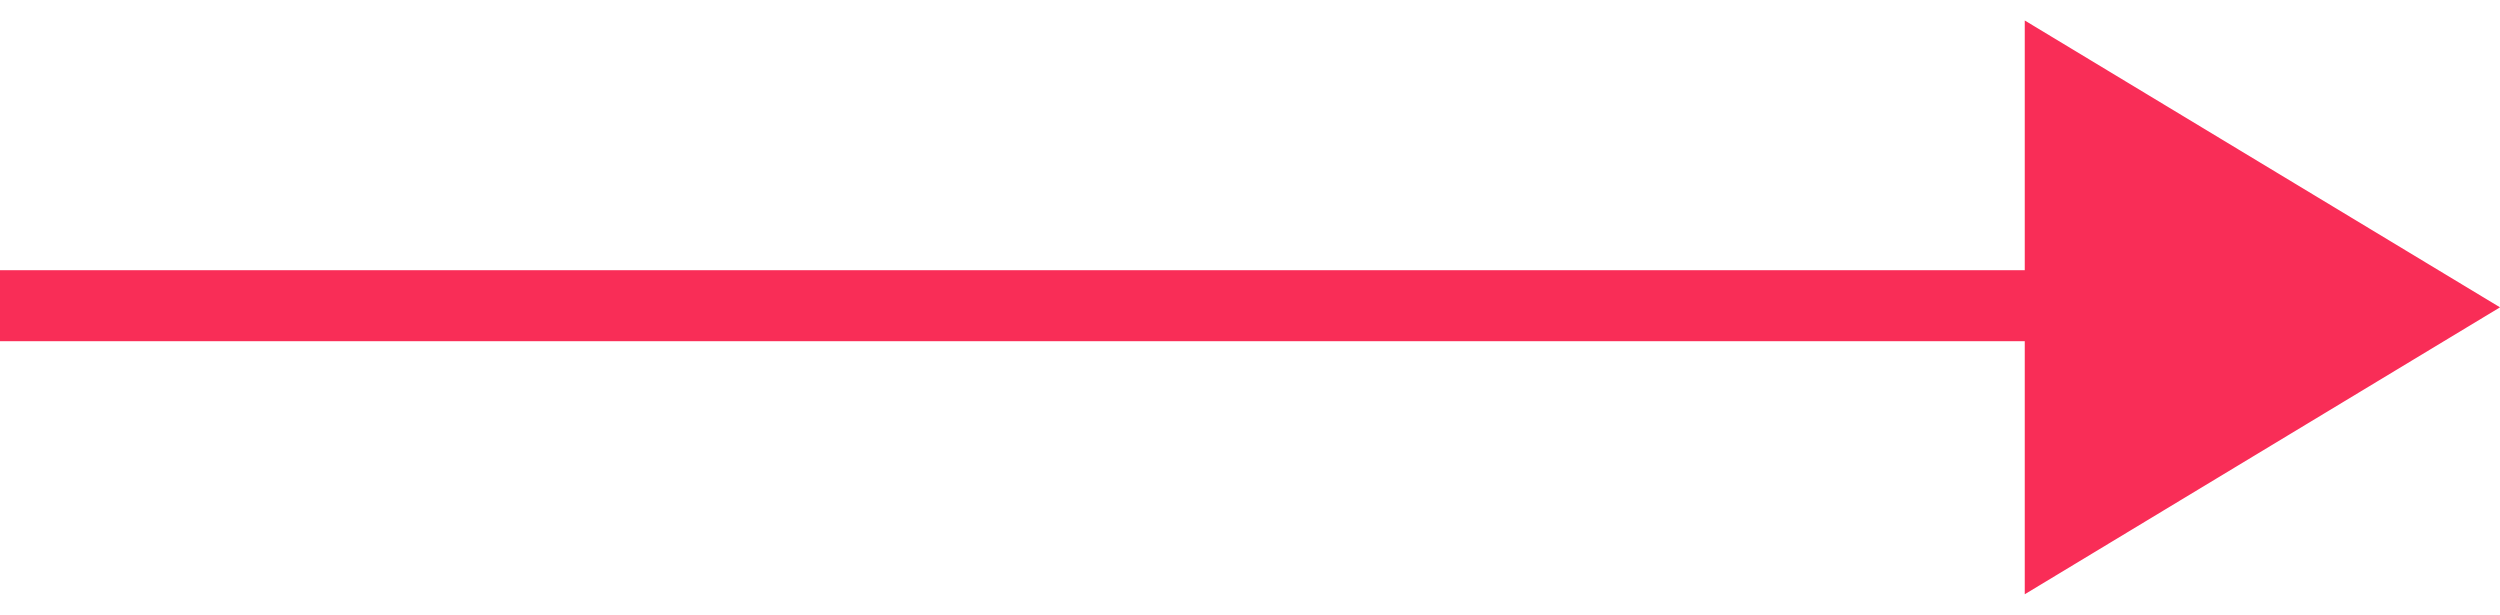 <?xml version="1.0" encoding="UTF-8" standalone="no"?>
<!DOCTYPE svg PUBLIC "-//W3C//DTD SVG 1.1//EN" "http://www.w3.org/Graphics/SVG/1.1/DTD/svg11.dtd">
<svg width="61px" height="15px" version="1.1" xmlns="http://www.w3.org/2000/svg" xmlns:xlink="http://www.w3.org/1999/xlink" xml:space="preserve" xmlns:serif="http://www.serif.com/" style="fill-rule:evenodd;clip-rule:evenodd;stroke-linejoin:round;stroke-miterlimit:2;">
    <g id="Fill-1-Copy-7_2_" transform="matrix(1,0,0,1,0,0.5)">
        <path d="M49.404,6.093L-0.314,6.093L-0.314,7.825L49.404,7.825L49.404,14L61,6.999L49.404,0L49.404,6.093Z" style="fill:rgb(249,45,87);fill-rule:nonzero;"/>
    </g>
</svg>

